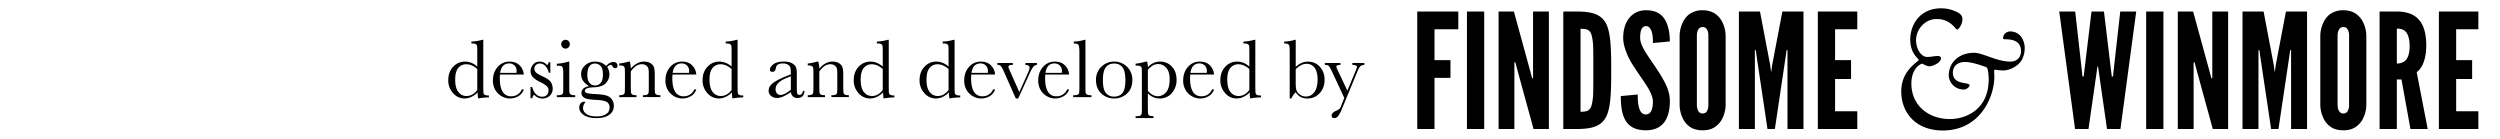<svg xmlns="http://www.w3.org/2000/svg" width="113.592" height="6.309" viewBox="0 0 113.592 6.309"><path d="M66.261 1.331h-1.082v1.401h.726v.806h-.726v2.324h-.784V.524h1.866v.807zm.392-.807h.784v5.337h-.784V.524zm2.265 2.556l-.065-.247h-.044v3.028h-.719V.524h.697l.762 2.781.065.247h.043V.524h.719v5.337h-.697l-.761-2.781zm2.113 2.782V.524h.617c.726 0 1.118.145 1.329.552.203.407.232 1.075.232 2.12 0 1.046-.029 1.707-.232 2.113-.211.407-.603.552-1.329.552l-.617.001zm.784-.785c.269 0 .421-.029.501-.29a2.4 2.4 0 0 0 .073-.566c.007-.255.007-.596.007-1.032s0-.777-.007-1.031a2.4 2.4 0 0 0-.073-.566c-.08-.254-.232-.283-.501-.283v3.768zm3.289-3.122c0-.174-.007-.37-.058-.523-.051-.145-.131-.247-.254-.247-.203.007-.269.218-.269.53 0 .182.08.37.196.574.116.203.269.414.421.639.181.269.363.545.501.813.138.269.232.545.232.835 0 .356-.058.69-.225.937-.167.247-.436.407-.864.407-.501 0-.784-.189-.944-.479s-.196-.675-.196-1.075l.77-.073c0 .225.007.45.065.617.051.174.138.29.305.29.232 0 .319-.247.319-.588 0-.174-.087-.378-.203-.588-.065-.102-.131-.21-.203-.319-.153-.218-.32-.465-.494-.733a3.048 3.048 0 0 1-.385-.828 1.454 1.454 0 0 1-.065-.429c0-.29.065-.603.232-.842a.953.953 0 0 1 .791-.407c.472-.007.748.189.9.472.153.29.196.646.196.944l-.768.073zm3.303 2.81a1.454 1.454 0 0 1-.131.581.995.995 0 0 1-.312.392c-.145.116-.341.182-.603.182-.262 0-.465-.065-.61-.182a.97.97 0 0 1-.305-.392 1.456 1.456 0 0 1-.13-.581V1.621c.004-.198.048-.394.131-.574a.998.998 0 0 1 .305-.399c.178-.125.392-.189.61-.182.261 0 .457.073.603.182.145.109.247.254.312.399.08.167.124.363.131.574l-.001 3.144zm-.784-3.144c0-.145-.029-.247-.102-.334a.22.22 0 0 0-.16-.058c-.138 0-.203.102-.232.196a.565.565 0 0 0-.029.196v3.144c0 .152.036.254.109.334.041.039.096.06.153.058.138 0 .203-.087.232-.196a.502.502 0 0 0 .029-.196V1.621zm2.686 4.241l-.501-3.355-.029-.225h-.043v3.58h-.726V.524h.958l.465 2.44.036.283h.015l.036-.283.465-2.44h.959v5.337h-.726v-3.58h-.044l-.029.225-.501 3.355-.335.001zM82.596.524h1.793v.806H83.38v1.401h.726v.857h-.726v1.467h1.009v.806h-1.793V.524zm4.584 2.2c0-.068-.384-.273-.384-.921 0-.742.494-1.424 1.39-1.424.256 0 .444.043.665.137.162.068.315.162.315.35a.663.663 0 0 1-.179.443c-.077.077-.128-.017-.179-.077-.256-.273-.495-.367-.827-.367-.495 0-.921.452-.921.955 0 .409.23.767.503.767.213 0 .316-.043.469-.043.111 0 .162.043.162.102 0 .196-.375.367-.52.367-.136 0-.307-.119-.341-.119-.043 0-.486.188-.486.904 0 .998.784 1.611 1.748 1.611.716 0 1.765-.418 1.765-1.808 0-.179-.034-.52-.102-.546-.23-.085-.665-.239-.972-.239-.324 0-.554.171-.554.486 0 .409.358.443.622.494.102.017.137.043.137.077 0 .085-.145.196-.264.196a.81.81 0 0 1-.213-.034.663.663 0 0 1-.469-.588c0-.691.554-1.049 1.143-1.049.409 0 1.032.401 1.663.401.29 0 .477-.196.477-.477 0-.46-.384-.537-.716-.537-.087.001-.096-.025-.096-.059 0-.188.179-.298.316-.298.494 0 .665.46.665.759 0 .213-.06.418-.145.554-.179.299-.588.46-.818.46-.085 0-.247-.009-.315-.026-.06-.008-.111-.034-.111.06 0 .06.008.188.008.264 0 .861-.614 2.43-2.345 2.43-1.202 0-1.884-.784-1.884-1.782 0-.971.793-1.346.793-1.423zm7.714 3.138h-.61L93.565.525h.726l.312 2.774.014.174h.058l.022-.174.334-2.774h.566l.334 2.774.022.174h.058l.014-.174.312-2.774h.726l-.717 5.337h-.61l-.363-2.527-.044-.312H95.3l-.043.312-.363 2.527zM97.515.524h.784v5.337h-.784V.524zM99.78 3.08l-.065-.247h-.044v3.028h-.719V.524h.697l.763 2.781.065.247h.043V.524h.719v5.337h-.697L99.78 3.08zm3.412 2.782l-.501-3.355-.029-.225h-.044v3.58h-.726V.524h.958l.465 2.44.036.283h.014l.036-.283.465-2.44h.959v5.337h-.726v-3.58h-.043l-.029.225-.501 3.355-.334.001zm4.327-1.097a1.454 1.454 0 0 1-.131.581.995.995 0 0 1-.312.392c-.145.116-.341.182-.603.182-.262 0-.465-.065-.61-.182a.97.97 0 0 1-.305-.392 1.457 1.457 0 0 1-.131-.581V1.621c.004-.198.048-.394.131-.574a.998.998 0 0 1 .305-.399c.178-.125.392-.189.61-.182.261 0 .457.073.603.182.145.109.247.254.312.399.08.167.124.363.131.574v3.144zm-.784-3.144c0-.145-.029-.247-.102-.334a.22.22 0 0 0-.16-.058c-.138 0-.203.102-.232.196a.565.565 0 0 0-.029.196v3.144c0 .152.036.254.109.334a.21.21 0 0 0 .152.058c.138 0 .203-.087.232-.196a.502.502 0 0 0 .029-.196l.001-3.144zm2.788 4.241l-.407-2.251h-.211v2.251h-.784V.524h.784c.937 0 1.336.53 1.336 1.539 0 .53-.138 1.009-.435 1.213l.501 2.585-.784.001zm-.618-2.978a.544.544 0 0 0 .37-.116c.116-.102.211-.298.211-.675 0-.378-.094-.581-.211-.683-.116-.102-.262-.109-.37-.109v1.583zm1.91-2.36h1.794v.806H111.6v1.401h.726v.857h-.726v1.467h1.009v.806h-1.794V.524zM21.686 3.026V2.42c0-.166-.002-.27-.006-.312s-.022-.076-.054-.099c-.031-.022-.087-.034-.168-.034h-.04v-.087c.152-.003.32-.03.501-.08h.04v2.085c0 .181.003.29.009.329s.026.068.06.088a.423.423 0 0 0 .187.028v.087c-.183.004-.346.02-.488.049a1.246 1.246 0 0 1-.023-.28.996.996 0 0 1-.289.21.71.71 0 0 1-.308.07.676.676 0 0 1-.52-.242.843.843 0 0 1-.219-.587c0-.252.075-.457.224-.612a.71.71 0 0 1 .532-.234c.104 0 .204.019.297.057a.897.897 0 0 1 .265.17zm0 .11a.982.982 0 0 0-.25-.162.636.636 0 0 0-.253-.054.452.452 0 0 0-.357.165c-.096.11-.143.289-.143.538 0 .252.049.438.146.559.098.12.219.18.363.18a.536.536 0 0 0 .267-.068.73.73 0 0 0 .227-.204v-.954zM23.799 3.386h-1.081c-.005.075-.008.13-.008.167 0 .273.043.478.128.614a.42.42 0 0 0 .382.206.5.5 0 0 0 .488-.31h.091a.536.536 0 0 1-.24.303.746.746 0 0 1-.764.008.78.78 0 0 1-.287-.281.829.829 0 0 1-.111-.44c0-.245.072-.449.216-.611a.693.693 0 0 1 .54-.243c.203 0 .36.062.472.186a.638.638 0 0 1 .174.401zm-.331-.075a.778.778 0 0 0 .005-.078.34.34 0 0 0-.097-.259.338.338 0 0 0-.24-.092c-.23 0-.367.143-.411.428h.743v.001zM24.104 4.462v-.509h.074c.086.293.239.441.46.441.096 0 .167-.029.215-.087a.3.3 0 0 0 .071-.191.271.271 0 0 0-.076-.199 1.239 1.239 0 0 0-.301-.188 1.166 1.166 0 0 1-.337-.227.384.384 0 0 1-.102-.271c0-.102.037-.2.11-.292s.176-.139.309-.139c.135 0 .247.055.335.165a.515.515 0 0 0 .074-.138h.07v.479h-.07a.655.655 0 0 0-.146-.296.331.331 0 0 0-.257-.124.248.248 0 0 0-.184.07.225.225 0 0 0-.07.163c0 .068.026.127.078.176.05.05.147.108.29.172.215.097.346.192.394.284a.587.587 0 0 1 .072.269.432.432 0 0 1-.133.329.467.467 0 0 1-.336.127.509.509 0 0 1-.38-.176.421.421 0 0 0-.083.163h-.077v-.001zM25.866 2.799V3.88c0 .166.002.269.007.312a.134.134 0 0 0 .055.099c.031.022.087.034.168.034h.04v.087h-.835v-.087h.064c.09 0 .148-.013.175-.039.027-.025.043-.057.047-.093s.006-.141.006-.313v-.47c0-.182-.008-.292-.025-.333s-.04-.066-.068-.076-.078-.015-.148-.015h-.051v-.087c.225-.022.399-.056.523-.1h.042zm-.366-.791c0-.055.02-.101.058-.14s.084-.059.139-.059c.054 0 .1.02.138.059s.057.085.057.14a.197.197 0 0 1-.057.142.182.182 0 0 1-.138.059.187.187 0 0 1-.139-.059.2.2 0 0 1-.058-.142zM27.54 2.998c.107-.121.216-.182.326-.182.061 0 .107.016.141.049.033.033.05.069.05.108 0 .083-.038.125-.113.125-.042 0-.078-.025-.108-.078-.028-.048-.057-.072-.087-.072-.048 0-.101.033-.159.099a.603.603 0 0 1 .099.33.568.568 0 0 1-.163.401c-.109.117-.292.181-.549.189-.268.009-.401.062-.401.162 0 .047.03.08.091.099.059.021.184.035.375.046.208.01.369.029.481.058s.202.085.269.171.098.188.098.307a.48.48 0 0 1-.205.404c-.136.102-.333.153-.589.153-.235 0-.423-.046-.564-.137-.141-.09-.212-.206-.212-.344 0-.077.02-.14.061-.189a.212.212 0 0 1 .227-.064.401.401 0 0 0-.117.272c0 .111.052.203.156.276.104.072.26.108.467.108.184 0 .328-.037.431-.11a.336.336 0 0 0 .154-.283c0-.127-.046-.216-.138-.268-.092-.05-.256-.08-.492-.091-.271-.011-.448-.045-.528-.101-.081-.054-.121-.124-.121-.21 0-.165.115-.269.346-.312-.12-.071-.21-.151-.271-.242s-.091-.193-.091-.305c0-.158.062-.292.187-.402a.644.644 0 0 1 .442-.166c.21 0 .379.066.507.199zm-.853.413c0 .163.034.282.101.358s.152.114.255.114a.326.326 0 0 0 .248-.113c.068-.075.103-.205.103-.391 0-.187-.037-.315-.11-.386a.35.35 0 0 0-.248-.106c-.116 0-.203.043-.261.131-.059.086-.088.217-.088.393zM28.562 2.799h.051c.029.078.045.185.049.32a.988.988 0 0 1 .286-.24c.1-.053.204-.08.312-.08.124 0 .225.026.304.078s.13.115.152.19c.023.075.034.185.034.328v.485c0 .179.003.289.01.328s.026.068.06.088c.033.02.095.029.185.029v.087h-.793v-.087h.036c.091 0 .15-.014.178-.04s.043-.057.047-.093c.004-.035.006-.14.006-.312v-.5c0-.122-.006-.209-.018-.262-.012-.052-.044-.099-.097-.139s-.119-.061-.2-.061a.468.468 0 0 0-.264.083.882.882 0 0 0-.238.247v.632c0 .179.003.289.011.328a.122.122 0 0 0 .061.088c.033.02.096.029.187.029v.087h-.784v-.087a.449.449 0 0 0 .182-.026.117.117 0 0 0 .063-.081c.008-.035.013-.148.013-.337v-.463c0-.181-.004-.29-.011-.329s-.027-.067-.061-.087c-.033-.02-.096-.029-.187-.029v-.087c.139-.015.281-.044.426-.087zM31.637 3.386h-1.081c-.005.075-.008.13-.008.167 0 .273.043.478.128.614a.42.42 0 0 0 .382.206.5.5 0 0 0 .488-.31h.091a.536.536 0 0 1-.24.303.746.746 0 0 1-.764.008.78.78 0 0 1-.287-.281.829.829 0 0 1-.111-.44c0-.245.072-.449.216-.611a.693.693 0 0 1 .54-.243c.203 0 .36.062.472.186a.638.638 0 0 1 .174.401zm-.331-.075a.778.778 0 0 0 .005-.078.34.34 0 0 0-.097-.259.338.338 0 0 0-.24-.092c-.23 0-.367.143-.411.428h.743v.001zM33.241 3.026V2.42c0-.166-.002-.27-.006-.312s-.022-.076-.054-.099c-.031-.022-.087-.034-.168-.034h-.04v-.087c.152-.003.32-.03.501-.08h.04v2.085c0 .181.003.29.009.329s.026.068.06.088a.423.423 0 0 0 .187.028v.087c-.183.004-.346.02-.488.049a1.246 1.246 0 0 1-.023-.28.996.996 0 0 1-.289.21.71.71 0 0 1-.308.07.676.676 0 0 1-.52-.242.843.843 0 0 1-.219-.587c0-.252.075-.457.224-.612a.71.71 0 0 1 .532-.234c.104 0 .204.019.297.057a.897.897 0 0 1 .265.17zm0 .11a.982.982 0 0 0-.25-.162.636.636 0 0 0-.253-.054.452.452 0 0 0-.357.165c-.096.11-.143.289-.143.538 0 .252.049.438.146.559.098.12.219.18.363.18a.536.536 0 0 0 .267-.068.73.73 0 0 0 .227-.204v-.954zM36.483 4.128h.07c-.012.216-.118.324-.318.324a.29.29 0 0 1-.204-.068.345.345 0 0 1-.098-.202 1.977 1.977 0 0 1-.345.202.699.699 0 0 1-.279.068c-.105 0-.195-.03-.271-.091s-.114-.141-.114-.24c0-.13.063-.244.19-.341s.302-.192.525-.284l.293-.119v-.076c0-.107-.007-.185-.021-.233s-.05-.091-.108-.128a.413.413 0 0 0-.229-.057c-.189 0-.295.063-.316.189-.021.129-.073.193-.159.193-.077 0-.116-.037-.116-.11 0-.072.051-.149.154-.232.102-.083.261-.124.477-.124.16 0 .285.025.373.076.088.05.147.108.175.172s.042.163.042.295v.626c0 .146.007.241.022.282.016.042.048.062.099.062.087.001.138-.06.158-.184zm-.549-.662l-.206.083c-.326.132-.489.299-.489.5 0 .079.021.144.062.192s.096.072.163.072c.059 0 .128-.02.206-.059.079-.039.166-.098.263-.176l.001-.612zM37.127 2.799h.051c.029.078.045.185.049.32a.988.988 0 0 1 .286-.24c.1-.053.204-.08.312-.08.124 0 .225.026.304.078.079.052.13.115.152.19.023.075.034.185.034.328v.485c0 .179.003.289.01.328s.026.068.06.088c.033.02.095.029.185.029v.087h-.793v-.087h.036c.091 0 .15-.014.178-.04s.043-.057.047-.093c.004-.035.006-.14.006-.312v-.5c0-.122-.006-.209-.018-.262-.012-.052-.044-.099-.097-.139s-.119-.061-.2-.061a.468.468 0 0 0-.264.083.882.882 0 0 0-.238.247v.632c0 .179.003.289.011.328a.122.122 0 0 0 .061.088c.033.02.096.029.187.029v.087h-.784v-.087a.449.449 0 0 0 .182-.026.117.117 0 0 0 .063-.081c.008-.035.013-.148.013-.337v-.463c0-.181-.004-.29-.011-.329s-.027-.067-.061-.087c-.033-.02-.096-.029-.187-.029v-.087c.139-.015.281-.044.426-.087zM40.109 3.026V2.42c0-.166-.002-.27-.006-.312s-.022-.076-.054-.099c-.031-.022-.087-.034-.168-.034h-.04v-.087c.152-.003.32-.03.501-.08h.04v2.085c0 .181.003.29.009.329s.026.068.06.088a.423.423 0 0 0 .187.028v.087c-.183.004-.346.02-.488.049a1.246 1.246 0 0 1-.023-.28.996.996 0 0 1-.289.21.71.71 0 0 1-.308.07.676.676 0 0 1-.52-.242.843.843 0 0 1-.219-.587c0-.252.075-.457.224-.612a.71.71 0 0 1 .532-.234c.104 0 .204.019.297.057a.897.897 0 0 1 .265.17zm0 .11a.982.982 0 0 0-.25-.162.64.64 0 0 0-.253-.054.452.452 0 0 0-.357.165c-.096.11-.143.289-.143.538 0 .252.049.438.146.559.098.12.219.18.363.18a.536.536 0 0 0 .267-.068.73.73 0 0 0 .227-.204v-.954zM43.1 3.026V2.42c0-.166-.002-.27-.006-.312s-.022-.076-.054-.099c-.031-.022-.087-.034-.168-.034h-.04v-.087c.152-.003.32-.03.501-.08h.04v2.085c0 .181.003.29.009.329s.026.068.06.088a.423.423 0 0 0 .187.028v.087c-.183.004-.346.02-.488.049a1.246 1.246 0 0 1-.023-.28.996.996 0 0 1-.289.21.71.71 0 0 1-.308.07.676.676 0 0 1-.52-.242.843.843 0 0 1-.219-.587c0-.252.075-.457.224-.612a.71.71 0 0 1 .532-.234c.104 0 .204.019.297.057a.91.91 0 0 1 .265.17zm0 .11a.982.982 0 0 0-.25-.162.636.636 0 0 0-.253-.054.452.452 0 0 0-.357.165c-.096.11-.143.289-.143.538 0 .252.049.438.146.559.098.12.219.18.363.18a.536.536 0 0 0 .267-.068.758.758 0 0 0 .227-.205v-.953zM45.213 3.386h-1.081c-.005.075-.008.13-.008.167 0 .273.043.478.128.614a.42.42 0 0 0 .382.206.5.5 0 0 0 .488-.31h.091a.536.536 0 0 1-.24.303.746.746 0 0 1-.764.008.78.78 0 0 1-.287-.281.829.829 0 0 1-.111-.44c0-.245.072-.449.216-.611a.693.693 0 0 1 .54-.243c.203 0 .36.062.472.186a.638.638 0 0 1 .174.401zm-.331-.075a.778.778 0 0 0 .005-.078.34.34 0 0 0-.097-.259.338.338 0 0 0-.24-.092c-.23 0-.367.143-.411.428h.743v.001zM46.264 4.475h-.109l-.551-1.244a.924.924 0 0 0-.129-.229c-.031-.033-.083-.051-.155-.053v-.087h.701v.087a.435.435 0 0 0-.158.019c-.028.013-.042.037-.042.072 0 .028.025.096.076.203l.418.941.377-.839c.06-.134.089-.221.089-.262 0-.084-.063-.129-.189-.134v-.087h.522v.087a.228.228 0 0 0-.162.081 1.66 1.66 0 0 0-.183.336l-.505 1.109zM48.576 3.386h-1.081c-.005.075-.008.13-.008.167 0 .273.043.478.128.614a.42.42 0 0 0 .382.206.5.5 0 0 0 .488-.31h.091a.536.536 0 0 1-.24.303.746.746 0 0 1-.764.008.78.78 0 0 1-.287-.281.829.829 0 0 1-.111-.44c0-.245.072-.449.216-.611a.693.693 0 0 1 .54-.243c.203 0 .36.062.472.186a.638.638 0 0 1 .174.401zm-.331-.075a.778.778 0 0 0 .005-.078.34.34 0 0 0-.097-.259.338.338 0 0 0-.24-.092c-.23 0-.367.143-.411.428h.743v.001zM49.319 1.809V3.88c0 .166.002.269.006.312s.022.076.054.099c.031.022.088.034.168.034h.045v.087h-.83v-.087h.053c.076 0 .13-.011.162-.031s.051-.05.058-.088.009-.146.009-.326V2.347c0-.163-.014-.266-.043-.308s-.1-.063-.212-.063v-.088a1.715 1.715 0 0 0 .486-.079h.044zM49.798 3.634a.816.816 0 0 1 .825-.835.813.813 0 0 1 .827.835c0 .261-.081.466-.242.616-.162.15-.356.225-.585.225s-.423-.077-.584-.228c-.161-.152-.241-.356-.241-.613zm.314.01c0 .275.044.468.134.578a.456.456 0 0 0 .377.166c.165 0 .292-.055.379-.166.088-.11.132-.303.132-.578 0-.272-.043-.467-.131-.583-.087-.116-.214-.174-.38-.174s-.292.058-.38.173-.131.31-.131.584zM52.072 2.799h.051a.905.905 0 0 1 .032.255.826.826 0 0 1 .26-.192.706.706 0 0 1 .294-.063c.215 0 .394.075.536.226s.214.35.214.598a.887.887 0 0 1-.215.607.717.717 0 0 1-.565.244.665.665 0 0 1-.275-.058.847.847 0 0 1-.249-.171v.589c0 .179.003.288.01.327s.027.068.06.088.094.029.184.029v.088h-.811v-.087h.057c.09 0 .148-.013.175-.038a.152.152 0 0 0 .047-.093c.004-.036.006-.141.006-.313V3.426c0-.165-.002-.27-.006-.312-.004-.043-.022-.076-.054-.099s-.088-.034-.168-.034h-.057v-.087c.126-.013.283-.044.474-.095zm.083 1.322a.75.75 0 0 0 .217.188.48.48 0 0 0 .614-.122c.106-.122.159-.317.159-.584 0-.232-.051-.406-.153-.521s-.224-.172-.365-.172a.504.504 0 0 0-.249.066.777.777 0 0 0-.223.201v.944zM55.162 3.386h-1.081c-.005.075-.008.13-.008.167 0 .273.043.478.128.614a.42.42 0 0 0 .382.206.5.5 0 0 0 .488-.31h.091a.536.536 0 0 1-.24.303.746.746 0 0 1-.764.008.78.78 0 0 1-.287-.281.829.829 0 0 1-.111-.44c0-.245.072-.449.216-.611a.693.693 0 0 1 .54-.243c.203 0 .36.062.472.186a.638.638 0 0 1 .174.401zm-.331-.075a.778.778 0 0 0 .005-.078.34.34 0 0 0-.097-.259.338.338 0 0 0-.24-.092c-.23 0-.367.143-.411.428h.743v.001zM56.766 3.026V2.42c0-.166-.002-.27-.007-.312a.127.127 0 0 0-.054-.099c-.031-.022-.087-.034-.168-.034h-.04v-.087c.152-.003.32-.03.502-.08h.039v2.085c0 .181.004.29.01.329s.026.068.06.088a.423.423 0 0 0 .187.028v.087c-.184.004-.346.02-.488.049a1.189 1.189 0 0 1-.023-.28 1.006 1.006 0 0 1-.288.21.71.71 0 0 1-.308.07.676.676 0 0 1-.52-.242.843.843 0 0 1-.219-.587c0-.252.075-.457.224-.612a.71.71 0 0 1 .532-.234c.104 0 .204.019.297.057a.906.906 0 0 1 .264.17zm0 .11a.982.982 0 0 0-.25-.162.636.636 0 0 0-.253-.054.452.452 0 0 0-.357.165c-.096.11-.143.289-.143.538 0 .252.049.438.146.559.098.12.219.18.363.18a.536.536 0 0 0 .267-.068.73.73 0 0 0 .227-.204v-.954zM58.674 4.475H58.6V2.399c0-.151-.004-.249-.012-.293-.009-.044-.029-.077-.062-.098s-.092-.032-.176-.032v-.088a1.747 1.747 0 0 0 .484-.079h.04v1.228c.088-.08.178-.139.269-.178s.183-.059.276-.059c.224 0 .406.078.549.233a.84.84 0 0 1 .215.595.863.863 0 0 1-.22.605.732.732 0 0 1-.57.242.61.61 0 0 1-.302-.071.595.595 0 0 1-.217-.215.981.981 0 0 0-.2.286zm.199-1.328v.608c0 .157.01.269.031.338a.41.41 0 0 0 .15.197.434.434 0 0 0 .278.095c.163 0 .292-.066.389-.2s.146-.327.146-.578c0-.231-.046-.407-.136-.527s-.211-.181-.36-.181a.562.562 0 0 0-.253.062.898.898 0 0 0-.245.186zM61.22 4.119l.359-.862c.052-.126.078-.196.078-.21 0-.063-.07-.096-.211-.099v-.086h.546v.087c-.085.004-.146.026-.186.067s-.088.131-.146.271l-.69 1.668a1.239 1.239 0 0 1-.175.324c-.05.058-.105.087-.166.087-.082 0-.123-.038-.123-.112 0-.086.065-.158.196-.218a.565.565 0 0 0 .154-.087.358.358 0 0 0 .077-.131l.147-.369-.583-1.25c-.052-.11-.095-.179-.129-.208s-.092-.043-.174-.043v-.086h.712v.087c-.125.004-.188.03-.188.078 0 .019.024.081.073.186l.429.906z"/></svg>